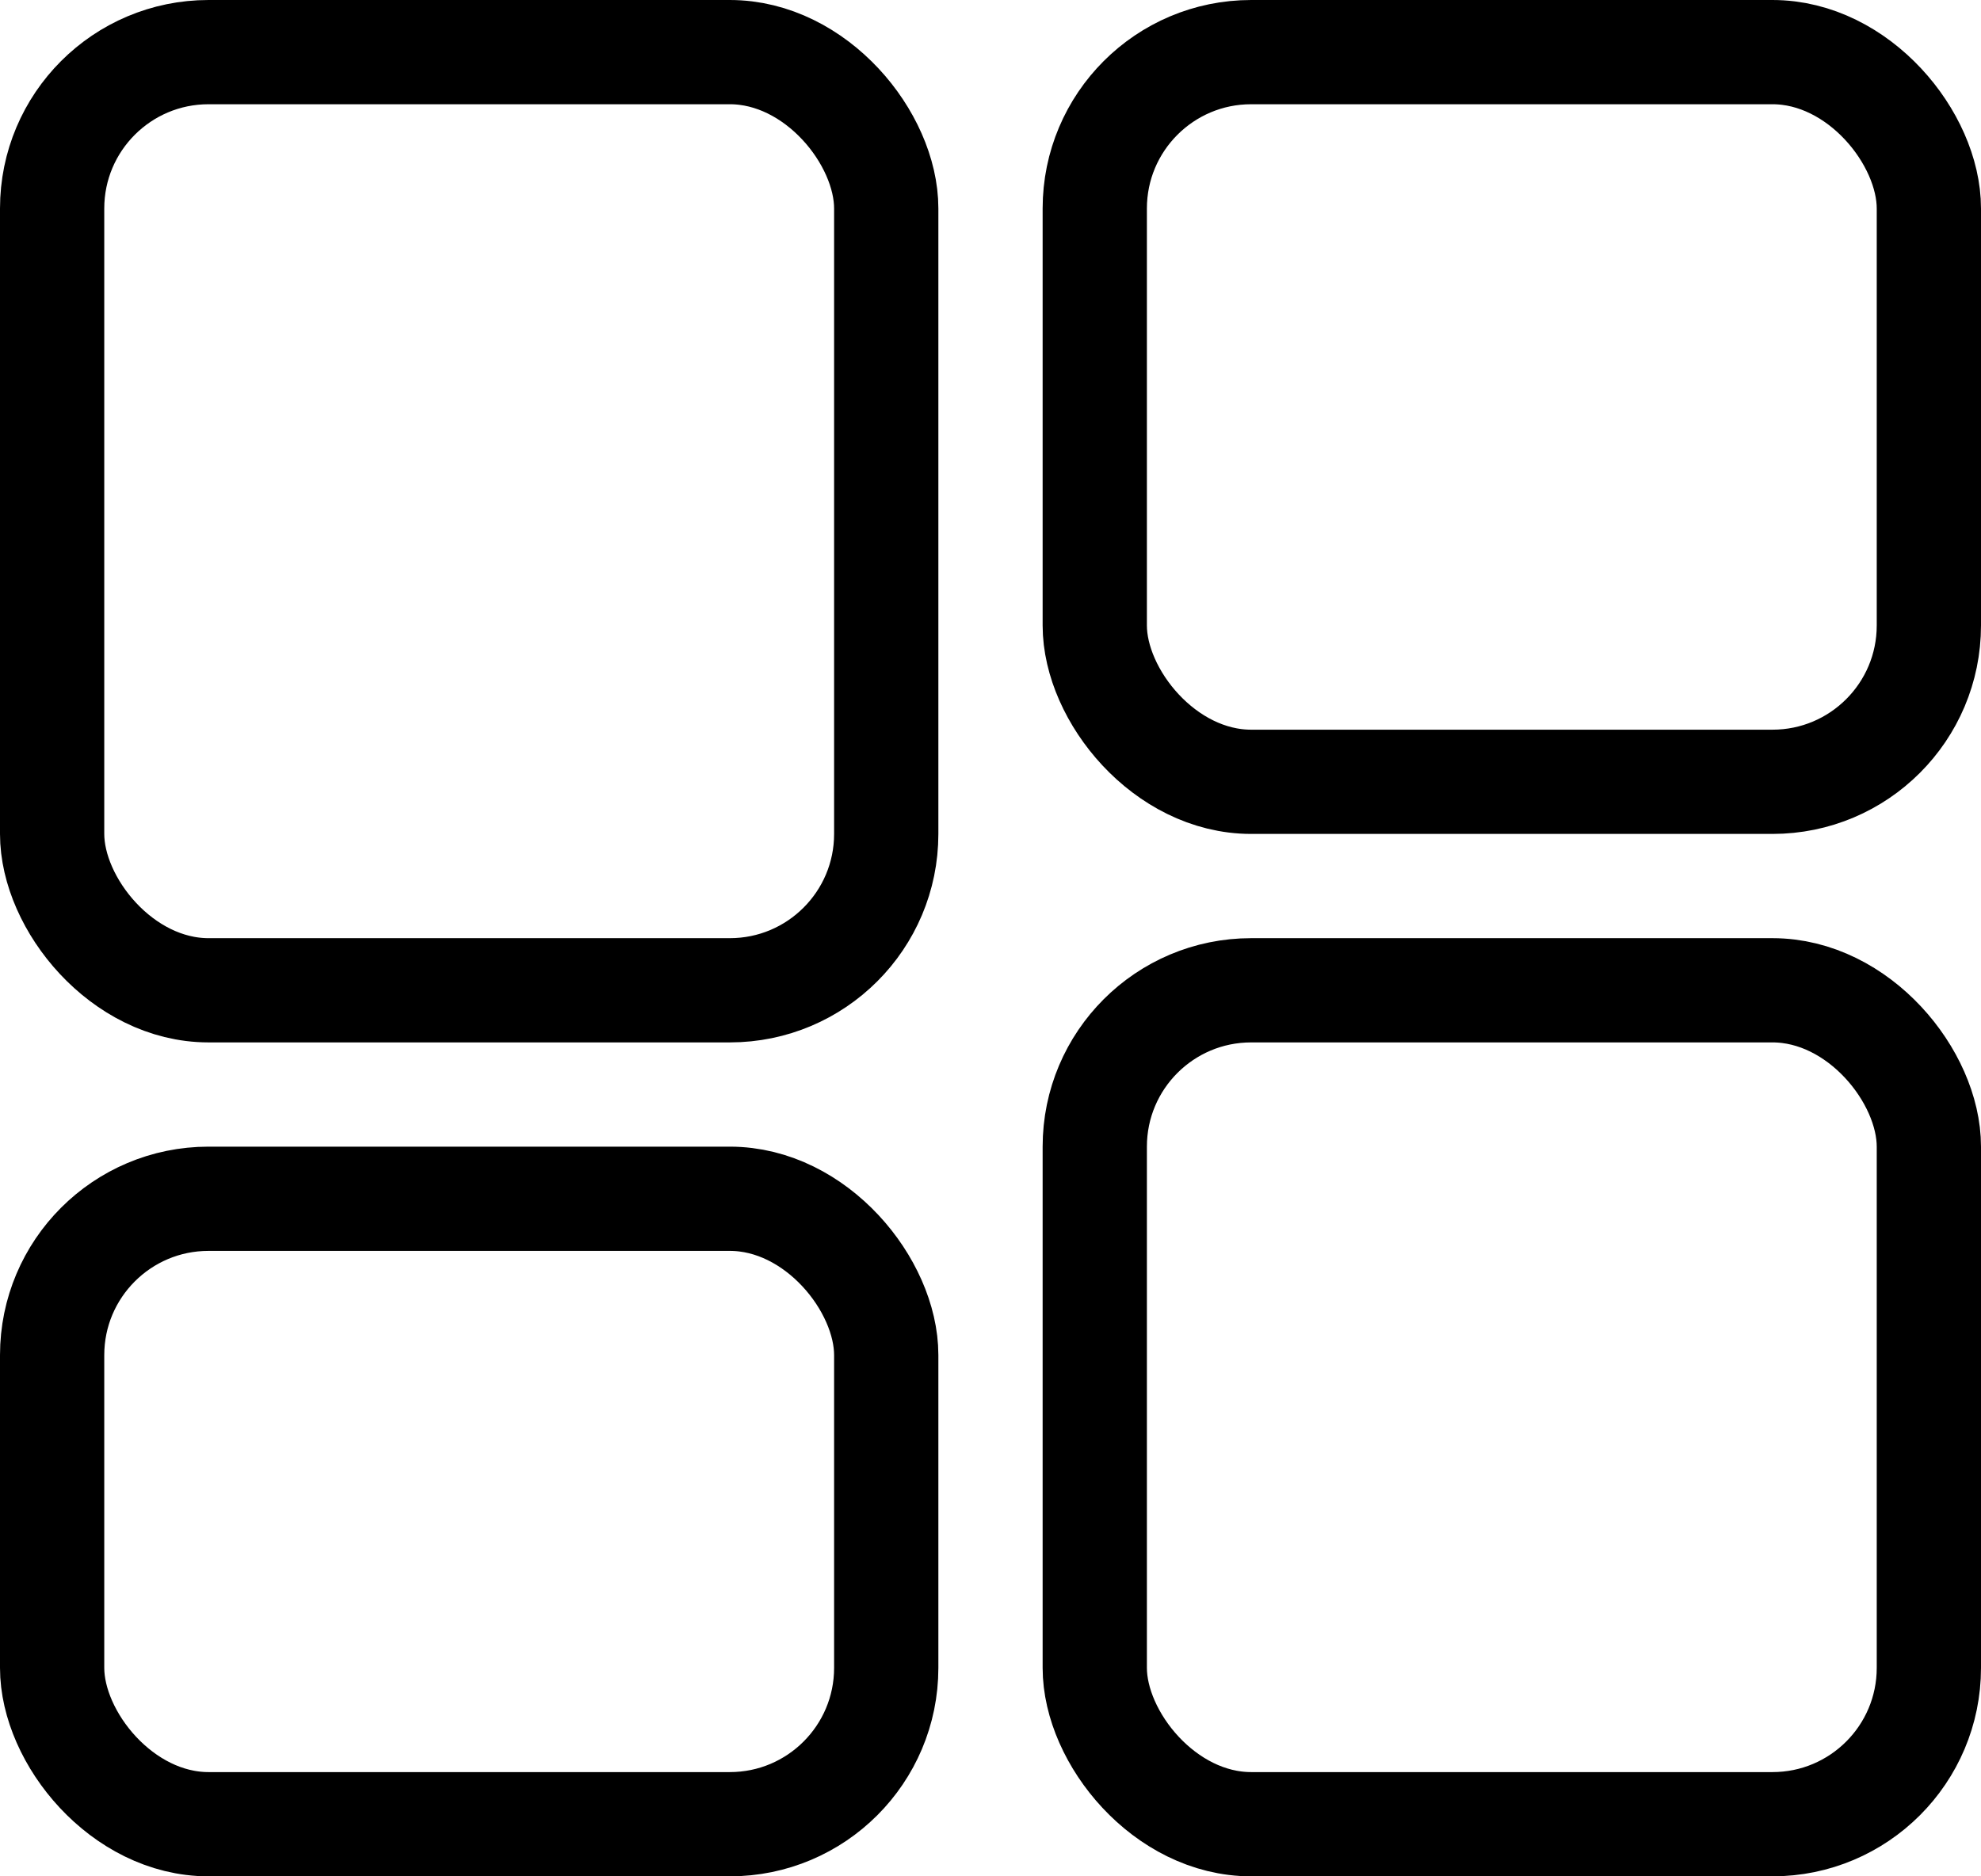 <svg width="19" height="18" viewBox="0 0 19 18" fill="none" xmlns="http://www.w3.org/2000/svg">
<rect x="0.5" y="0.5" width="8" height="9" rx="1.5" stroke="black"/>
<rect x="10.5" y="9.5" width="8" height="8" rx="1.5" stroke="black"/>
<rect x="10.5" y="0.5" width="8" height="7" rx="1.5" stroke="black"/>
<rect x="0.5" y="11.5" width="8" height="6" rx="1.5" stroke="black"/>
</svg>
